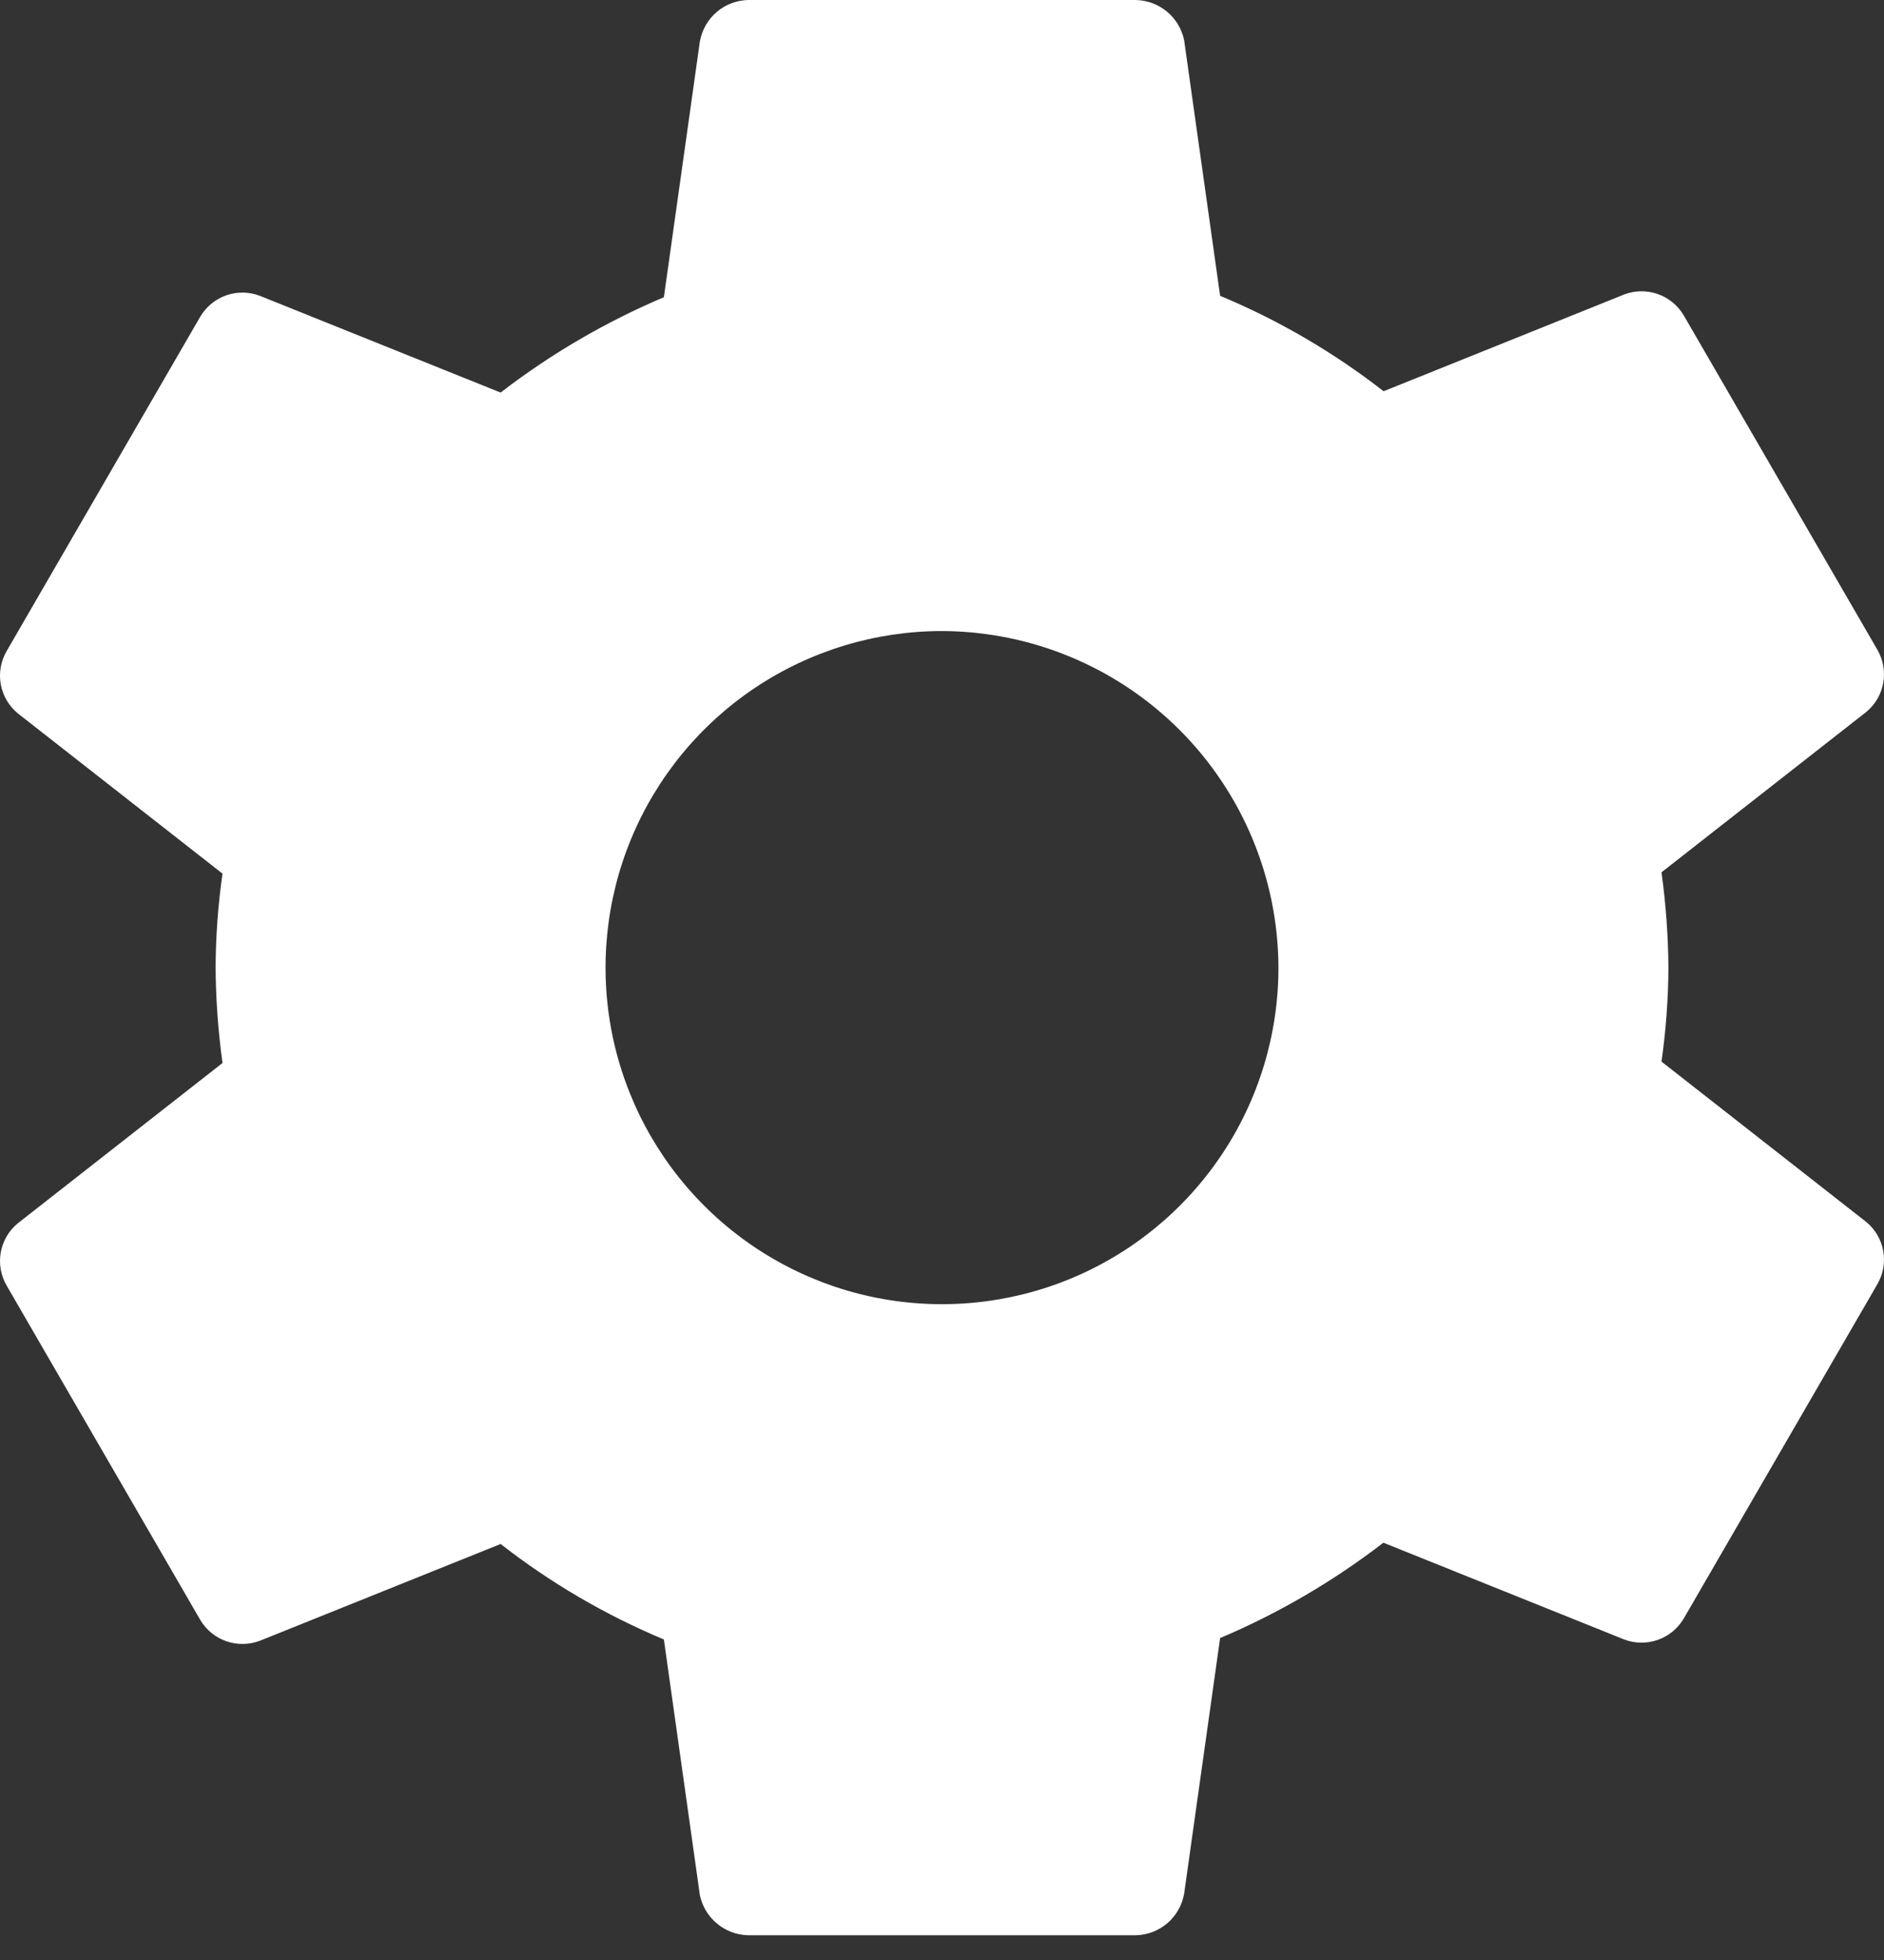 <svg width="50" height="52" viewBox="0 0 50 52" fill="none" xmlns="http://www.w3.org/2000/svg">
<rect x="0" y="0" width="50" height="52" fill="#333333" stroke="none"/>
<path d="M25 16.742C23.234 16.742 21.508 17.266 20.039 18.247C18.571 19.229 17.426 20.623 16.75 22.255C16.075 23.886 15.898 25.682 16.242 27.414C16.587 29.146 17.437 30.737 18.686 31.986C19.935 33.235 21.526 34.085 23.258 34.43C24.99 34.774 26.785 34.597 28.417 33.922C30.049 33.246 31.443 32.101 32.425 30.633C33.406 29.164 33.929 27.438 33.929 25.672C33.922 23.306 32.979 21.039 31.306 19.366C29.633 17.693 27.366 16.75 25 16.742V16.742ZM44.279 25.672C44.274 26.506 44.213 27.339 44.095 28.165L49.53 32.42C49.767 32.616 49.926 32.889 49.98 33.191C50.034 33.493 49.978 33.805 49.824 34.07L44.682 42.946C44.526 43.208 44.282 43.408 43.994 43.508C43.705 43.609 43.39 43.605 43.104 43.496L36.714 40.929C35.384 41.953 33.928 42.804 32.381 43.459L31.426 50.243C31.372 50.547 31.215 50.823 30.981 51.024C30.746 51.224 30.45 51.337 30.141 51.344H19.859C19.556 51.338 19.264 51.229 19.031 51.036C18.797 50.843 18.637 50.577 18.574 50.28L17.619 43.496C16.068 42.848 14.611 41.996 13.286 40.963L6.896 43.531C6.61 43.639 6.295 43.644 6.007 43.543C5.718 43.443 5.474 43.244 5.317 42.981L0.176 34.107C0.022 33.842 -0.034 33.53 0.02 33.228C0.074 32.926 0.233 32.653 0.47 32.457L5.905 28.202C5.789 27.364 5.728 26.518 5.722 25.672C5.726 24.837 5.787 24.004 5.905 23.178L0.47 18.924C0.233 18.728 0.074 18.455 0.02 18.153C-0.034 17.85 0.022 17.539 0.176 17.274L5.317 8.398C5.474 8.135 5.718 7.936 6.006 7.835C6.295 7.735 6.61 7.739 6.896 7.848L13.286 10.415C14.616 9.39 16.073 8.54 17.619 7.885L18.574 1.101C18.628 0.797 18.785 0.521 19.019 0.32C19.254 0.119 19.55 0.006 19.859 0H30.141C30.444 0.006 30.736 0.114 30.969 0.307C31.203 0.501 31.363 0.767 31.426 1.064L32.381 7.848C33.934 8.495 35.393 9.347 36.72 10.38L43.104 7.813C43.39 7.704 43.705 7.7 43.993 7.8C44.282 7.901 44.526 8.1 44.682 8.362L49.824 17.238C49.978 17.503 50.034 17.815 49.98 18.117C49.926 18.419 49.767 18.692 49.53 18.888L44.095 23.143C44.211 23.981 44.272 24.826 44.279 25.672V25.672Z" fill="white"/>
</svg>
